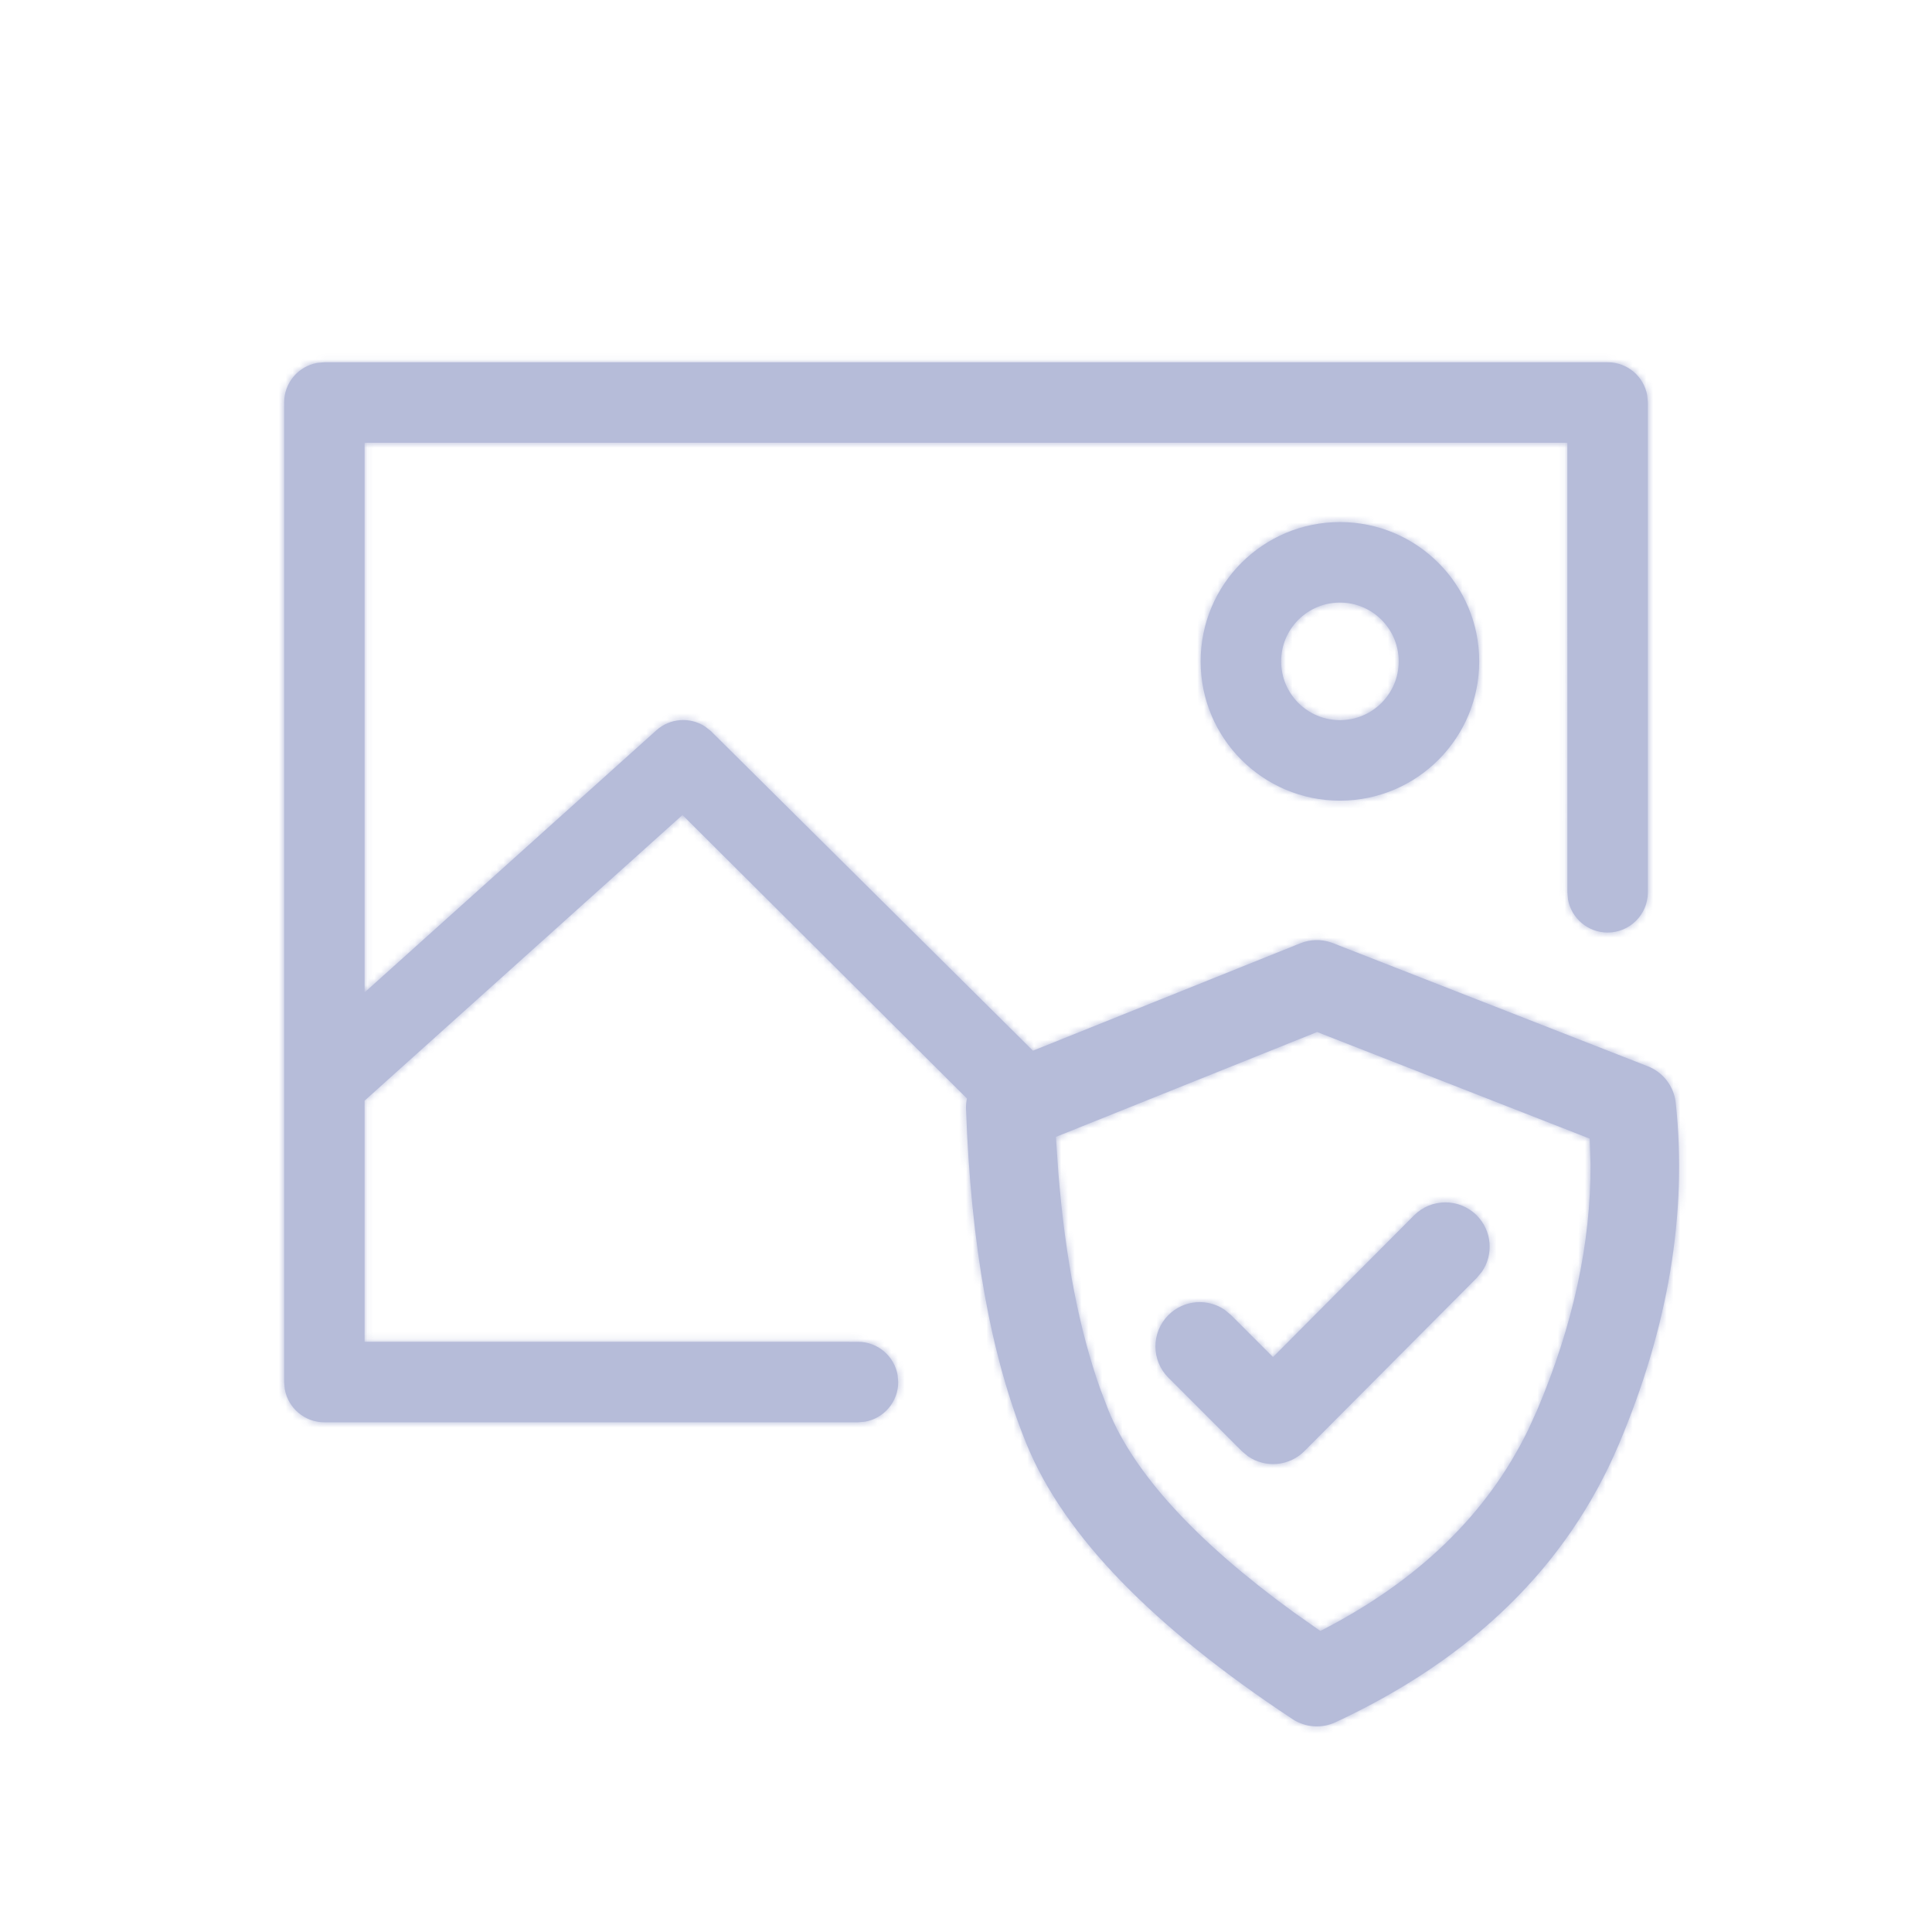 <svg xmlns="http://www.w3.org/2000/svg" xmlns:xlink="http://www.w3.org/1999/xlink" width="284" height="284" viewBox="0 0 284 284">
    <defs>
        <path id="prefix__a" d="M194.817.917c2.904 0 5.32 2.093 5.82 4.853l.096 1.063V78.83c0 3.268-2.649 5.917-5.916 5.917-2.905 0-5.32-2.093-5.822-4.853l-.095-1.064-.005-66.08H12.093v80.806l42.884-38.527c2.006-1.803 4.929-1.993 7.128-.593l.893.697 47.343 46.985 39.303-15.79c1.442-.58 3.04-.623 4.507-.129l.291.106 46.287 18.105c2.263.885 3.845 2.957 4.102 5.372 1.733 16.256-1.091 33.038-8.396 50.27-7.547 17.8-21.522 31.43-41.618 40.783-2.05.954-4.45.775-6.338-.473-20.473-13.542-33.54-26.891-39.064-40.385-5.262-12.854-8.203-29.266-8.91-49.274-.02-.534.027-1.06.133-1.566l-41.815-41.67-46.73 41.996v35.442l72.526.005c2.905 0 5.32 2.093 5.822 4.853l.095 1.064c0 2.904-2.093 5.32-4.853 5.821l-1.064.095H6.183c-2.904 0-5.32-2.093-5.82-4.853l-.096-1.063V6.833c0-2.904 2.093-5.32 4.853-5.821L6.183.917h188.634zM152.11 99.37l-38.394 15.415.357 5.234c1.01 12.555 3.081 23.18 6.18 31.86l1.21 3.164c3.77 9.21 12.802 19.15 27.181 29.601l3.947 2.775c14.442-7.393 24.516-17.208 30.538-29.556l1.318-2.894c5.296-12.492 7.9-24.521 7.858-36.13l-.122-3.794-40.073-15.675zm23.451 26.941c2.265 2.255 2.524 5.762.773 8.303l-.751.903-25.327 25.448c-2.258 2.269-5.772 2.525-8.314.765l-.903-.754-10.787-10.788c-2.542-2.542-2.542-6.663 0-9.206 2.26-2.26 5.767-2.51 8.304-.753l.902.753 6.168 6.169 20.729-20.818c2.536-2.548 6.658-2.558 9.206-.022zM155.466 24.41c11.308 0 20.475 9.167 20.475 20.476 0 11.308-9.167 20.475-20.475 20.475-11.309 0-20.476-9.167-20.476-20.475 0-11.309 9.167-20.476 20.476-20.476zm0 11.834c-4.773 0-8.642 3.869-8.642 8.642 0 4.772 3.869 8.641 8.642 8.641 4.772 0 8.641-3.869 8.641-8.641 0-4.773-3.869-8.642-8.641-8.642z"/>
    </defs>
    <g fill="none" fill-rule="evenodd" opacity=".3" transform="translate(41.5 52.333)">
        <mask id="prefix__b" fill="#fff">
            <use xlink:href="#prefix__a"/>
        </mask>
        <use fill="#0B1D81" fill-rule="nonzero" xlink:href="#prefix__a"/>
        <g fill="#0B1D81" mask="url(#prefix__b)">
            <path d="M0 0H284V284H0z" transform="translate(-41.5 -52.333)"/>
        </g>
    </g>
</svg>
